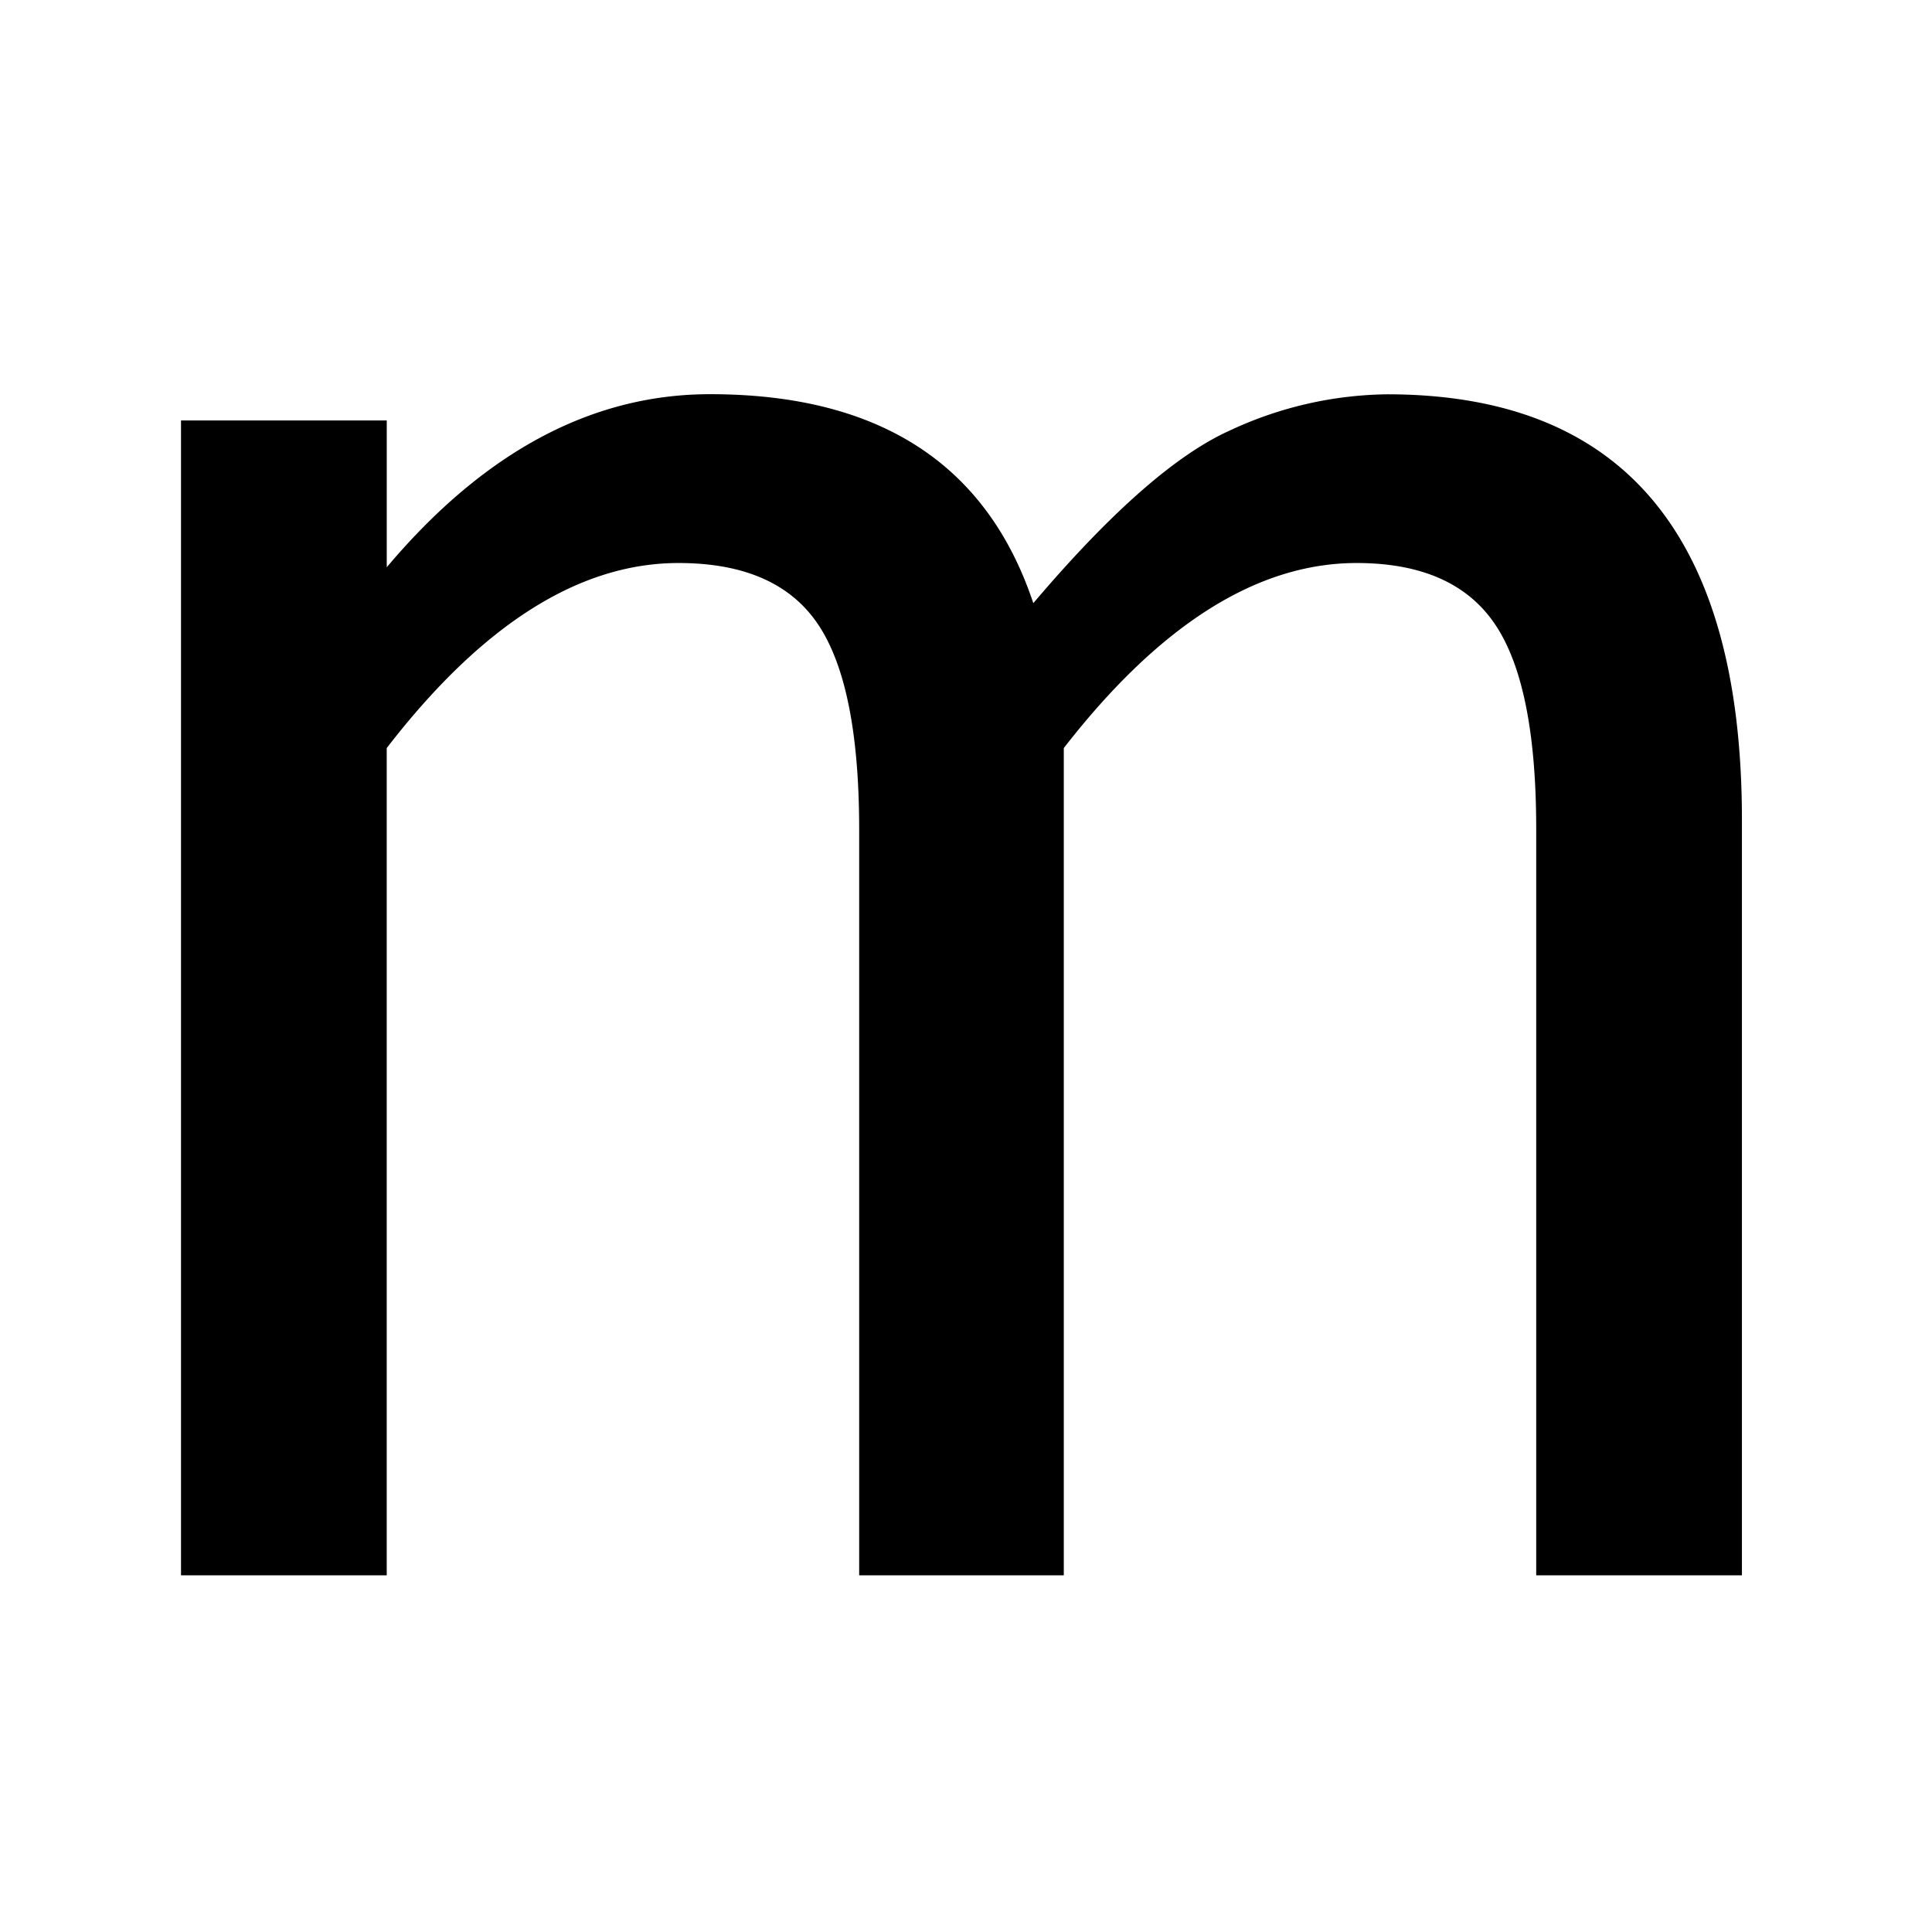 <svg xmlns="http://www.w3.org/2000/svg" width="65" height="65" viewBox="0 0 65 65">
  <defs>
    <style>
      .cls-1 {
        fill-rule: evenodd;
      }
    </style>
  </defs>
  <path id="m" class="cls-1" d="M58.605,27.585q0-14.318-11.938-14.319a12.819,12.819,0,0,0-5.31,1.227q-2.711,1.227-6.592,5.8-2.344-7.031-10.876-7.031-5.97,0-10.877,5.823V14.145H6.09V53h6.921V25.168q4.8-6.225,9.815-6.226,3.3,0,4.688,2.051t1.392,6.885V53H35.79V25.168q4.834-6.225,9.851-6.226,3.259,0,4.651,2.051t1.392,6.885V53h6.921V27.585Z"/>
</svg>
